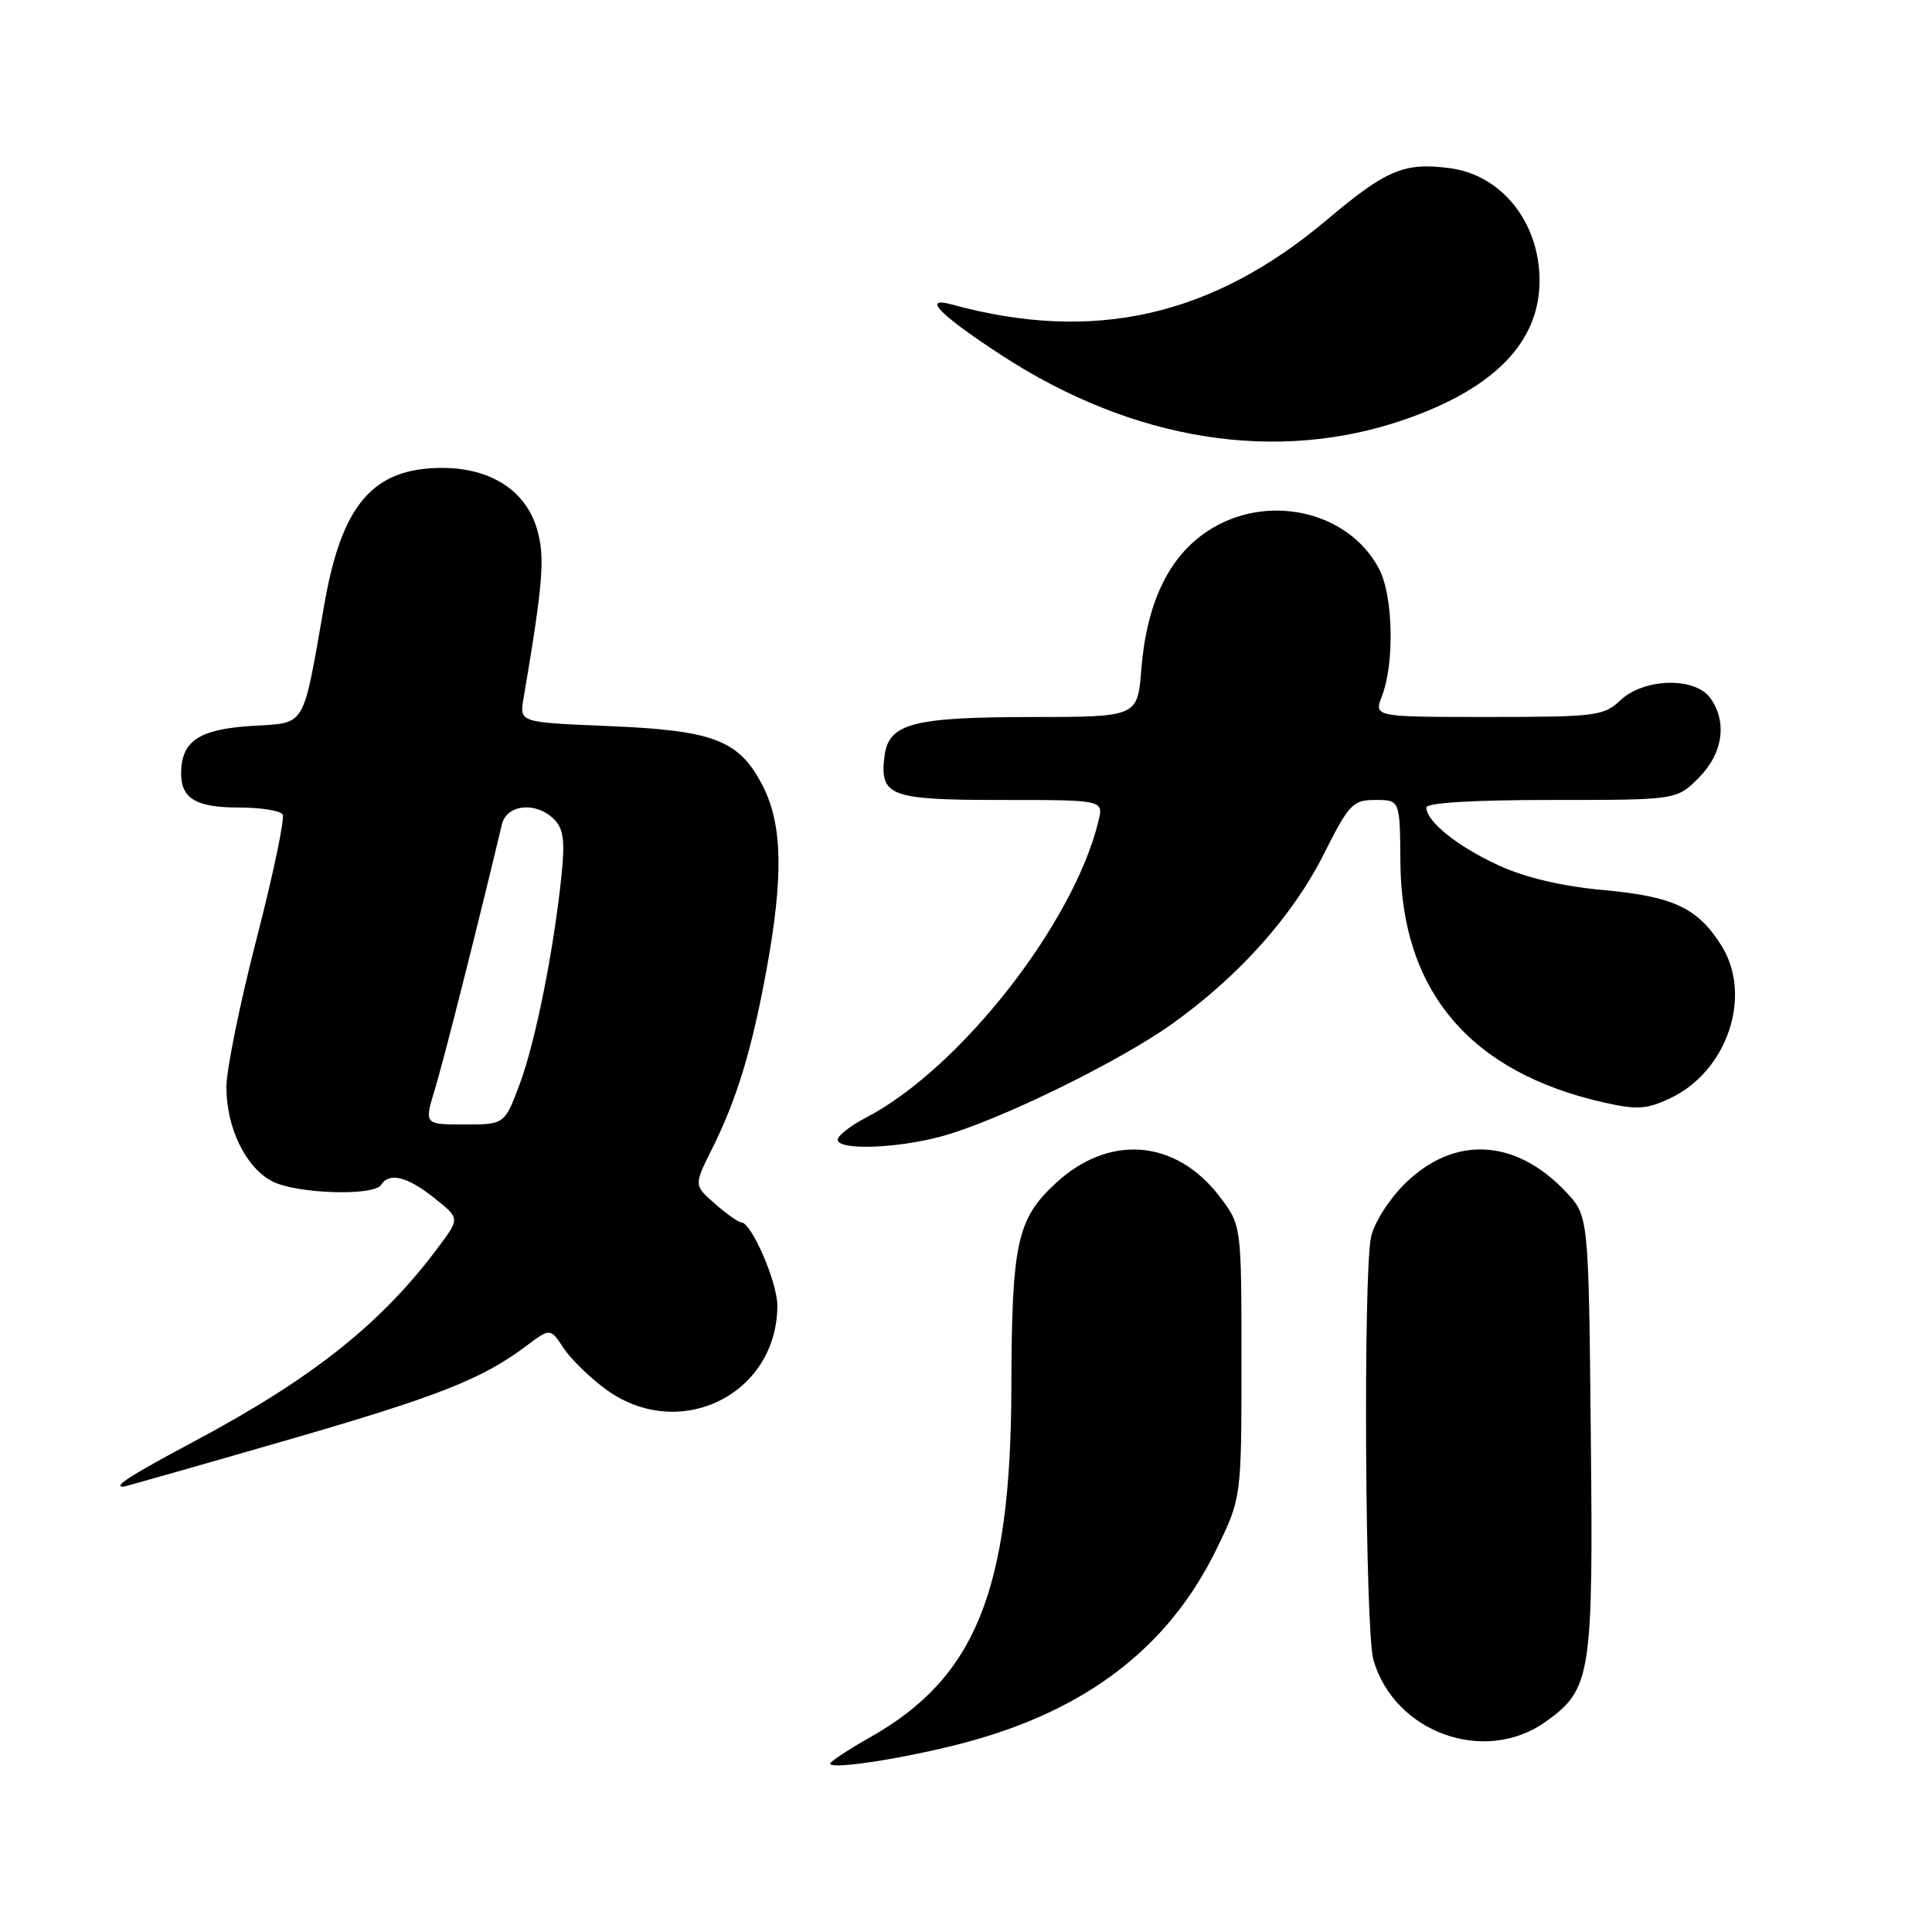 <?xml version="1.0" encoding="UTF-8" standalone="no"?>
<!DOCTYPE svg PUBLIC "-//W3C//DTD SVG 1.1//EN" "http://www.w3.org/Graphics/SVG/1.1/DTD/svg11.dtd" >
<svg xmlns="http://www.w3.org/2000/svg" xmlns:xlink="http://www.w3.org/1999/xlink" version="1.1" viewBox="0 0 256 256">
 <g >
 <path fill="currentColor"
d=" M 127.88 230.90 C 143.97 226.62 154.83 218.28 161.15 205.35 C 164.50 198.50 164.50 198.50 164.50 180.42 C 164.50 162.35 164.50 162.35 161.62 158.57 C 155.78 150.91 146.90 150.22 139.79 156.87 C 134.74 161.58 134.06 164.79 134.01 184.00 C 133.94 210.74 129.25 222.33 115.31 230.19 C 112.39 231.84 110.00 233.42 110.00 233.69 C 110.00 234.54 120.14 232.96 127.88 230.90 Z  M 204.79 228.15 C 210.84 223.84 211.12 222.09 210.79 190.07 C 210.50 161.13 210.50 161.13 207.50 157.94 C 200.78 150.80 192.58 150.42 186.05 156.95 C 183.97 159.03 182.02 162.14 181.66 163.97 C 180.62 169.14 180.89 216.13 181.98 219.92 C 184.75 229.58 196.72 233.90 204.79 228.15 Z  M 37.29 191.04 C 58.07 185.04 63.80 182.79 69.71 178.36 C 72.92 175.96 72.92 175.96 74.67 178.62 C 75.64 180.09 78.19 182.58 80.36 184.15 C 90.04 191.16 103.00 184.77 103.00 172.99 C 103.00 169.90 99.59 162.03 98.23 161.97 C 97.83 161.95 96.25 160.84 94.72 159.49 C 91.94 157.05 91.94 157.05 94.33 152.27 C 97.60 145.74 99.62 139.13 101.56 128.54 C 103.82 116.19 103.69 109.27 101.09 104.18 C 97.98 98.08 94.64 96.78 80.67 96.21 C 68.83 95.72 68.83 95.72 69.36 92.61 C 71.99 77.11 72.25 73.77 71.13 70.02 C 69.61 64.96 64.98 62.00 58.58 62.00 C 49.46 62.00 45.30 66.80 42.99 80.00 C 40.04 96.80 40.68 95.72 33.32 96.19 C 26.33 96.64 24.00 98.21 24.00 102.49 C 24.00 105.82 26.00 107.00 31.64 107.00 C 34.52 107.00 37.14 107.41 37.45 107.92 C 37.76 108.42 36.21 115.82 34.01 124.35 C 31.80 132.89 30.00 141.75 30.00 144.04 C 30.00 149.46 32.56 154.72 36.09 156.54 C 39.28 158.19 49.56 158.52 50.50 157.00 C 51.55 155.30 53.96 155.89 57.51 158.71 C 60.91 161.43 60.91 161.43 58.30 164.96 C 50.76 175.20 41.55 182.56 25.75 190.98 C 17.33 195.47 14.93 197.00 16.32 197.00 C 16.50 197.00 25.93 194.32 37.29 191.04 Z  M 124.62 150.61 C 131.99 148.65 148.19 140.76 155.35 135.64 C 164.19 129.32 171.28 121.38 175.42 113.16 C 178.77 106.50 179.25 106.00 182.26 106.00 C 185.50 106.00 185.50 106.00 185.56 114.25 C 185.68 131.35 194.82 142.12 212.59 146.10 C 216.95 147.08 218.21 146.99 221.36 145.50 C 228.90 141.92 232.25 131.90 228.10 125.30 C 224.96 120.30 221.76 118.79 212.49 117.94 C 206.99 117.44 202.18 116.31 198.63 114.69 C 193.17 112.19 189.00 108.86 189.00 107.00 C 189.00 106.37 195.19 106.00 205.58 106.00 C 222.15 106.00 222.15 106.00 225.08 103.08 C 228.31 99.84 228.91 95.63 226.60 92.46 C 224.56 89.68 217.85 89.85 214.74 92.77 C 212.51 94.87 211.51 95.00 197.21 95.00 C 182.05 95.00 182.05 95.00 183.11 92.25 C 184.81 87.86 184.60 78.89 182.72 75.35 C 178.63 67.62 167.76 65.25 160.00 70.38 C 154.86 73.78 151.94 79.88 151.23 88.69 C 150.73 95.00 150.73 95.00 136.61 95.01 C 120.76 95.03 117.69 95.87 117.18 100.33 C 116.58 105.50 117.95 106.00 132.73 106.00 C 146.22 106.00 146.22 106.00 145.56 108.75 C 142.33 122.28 127.20 141.61 114.75 148.09 C 112.69 149.16 111.00 150.48 111.00 151.02 C 111.00 152.43 118.65 152.20 124.62 150.61 Z  M 186.21 55.56 C 198.04 51.45 203.99 45.30 204.00 37.20 C 204.00 29.50 199.01 23.21 192.16 22.29 C 186.07 21.48 183.72 22.46 175.78 29.16 C 160.59 41.95 144.88 45.49 126.09 40.34 C 122.09 39.25 124.53 41.73 132.66 47.04 C 150.13 58.44 169.20 61.48 186.21 55.56 Z  M 57.65 144.25 C 58.81 140.44 63.29 122.73 66.50 109.25 C 67.14 106.56 71.03 106.17 73.43 108.57 C 74.65 109.79 74.87 111.42 74.42 115.82 C 73.41 125.76 70.96 138.02 68.88 143.60 C 66.86 149.00 66.86 149.00 61.53 149.00 C 56.20 149.00 56.20 149.00 57.65 144.25 Z "/>
</g>
</svg>